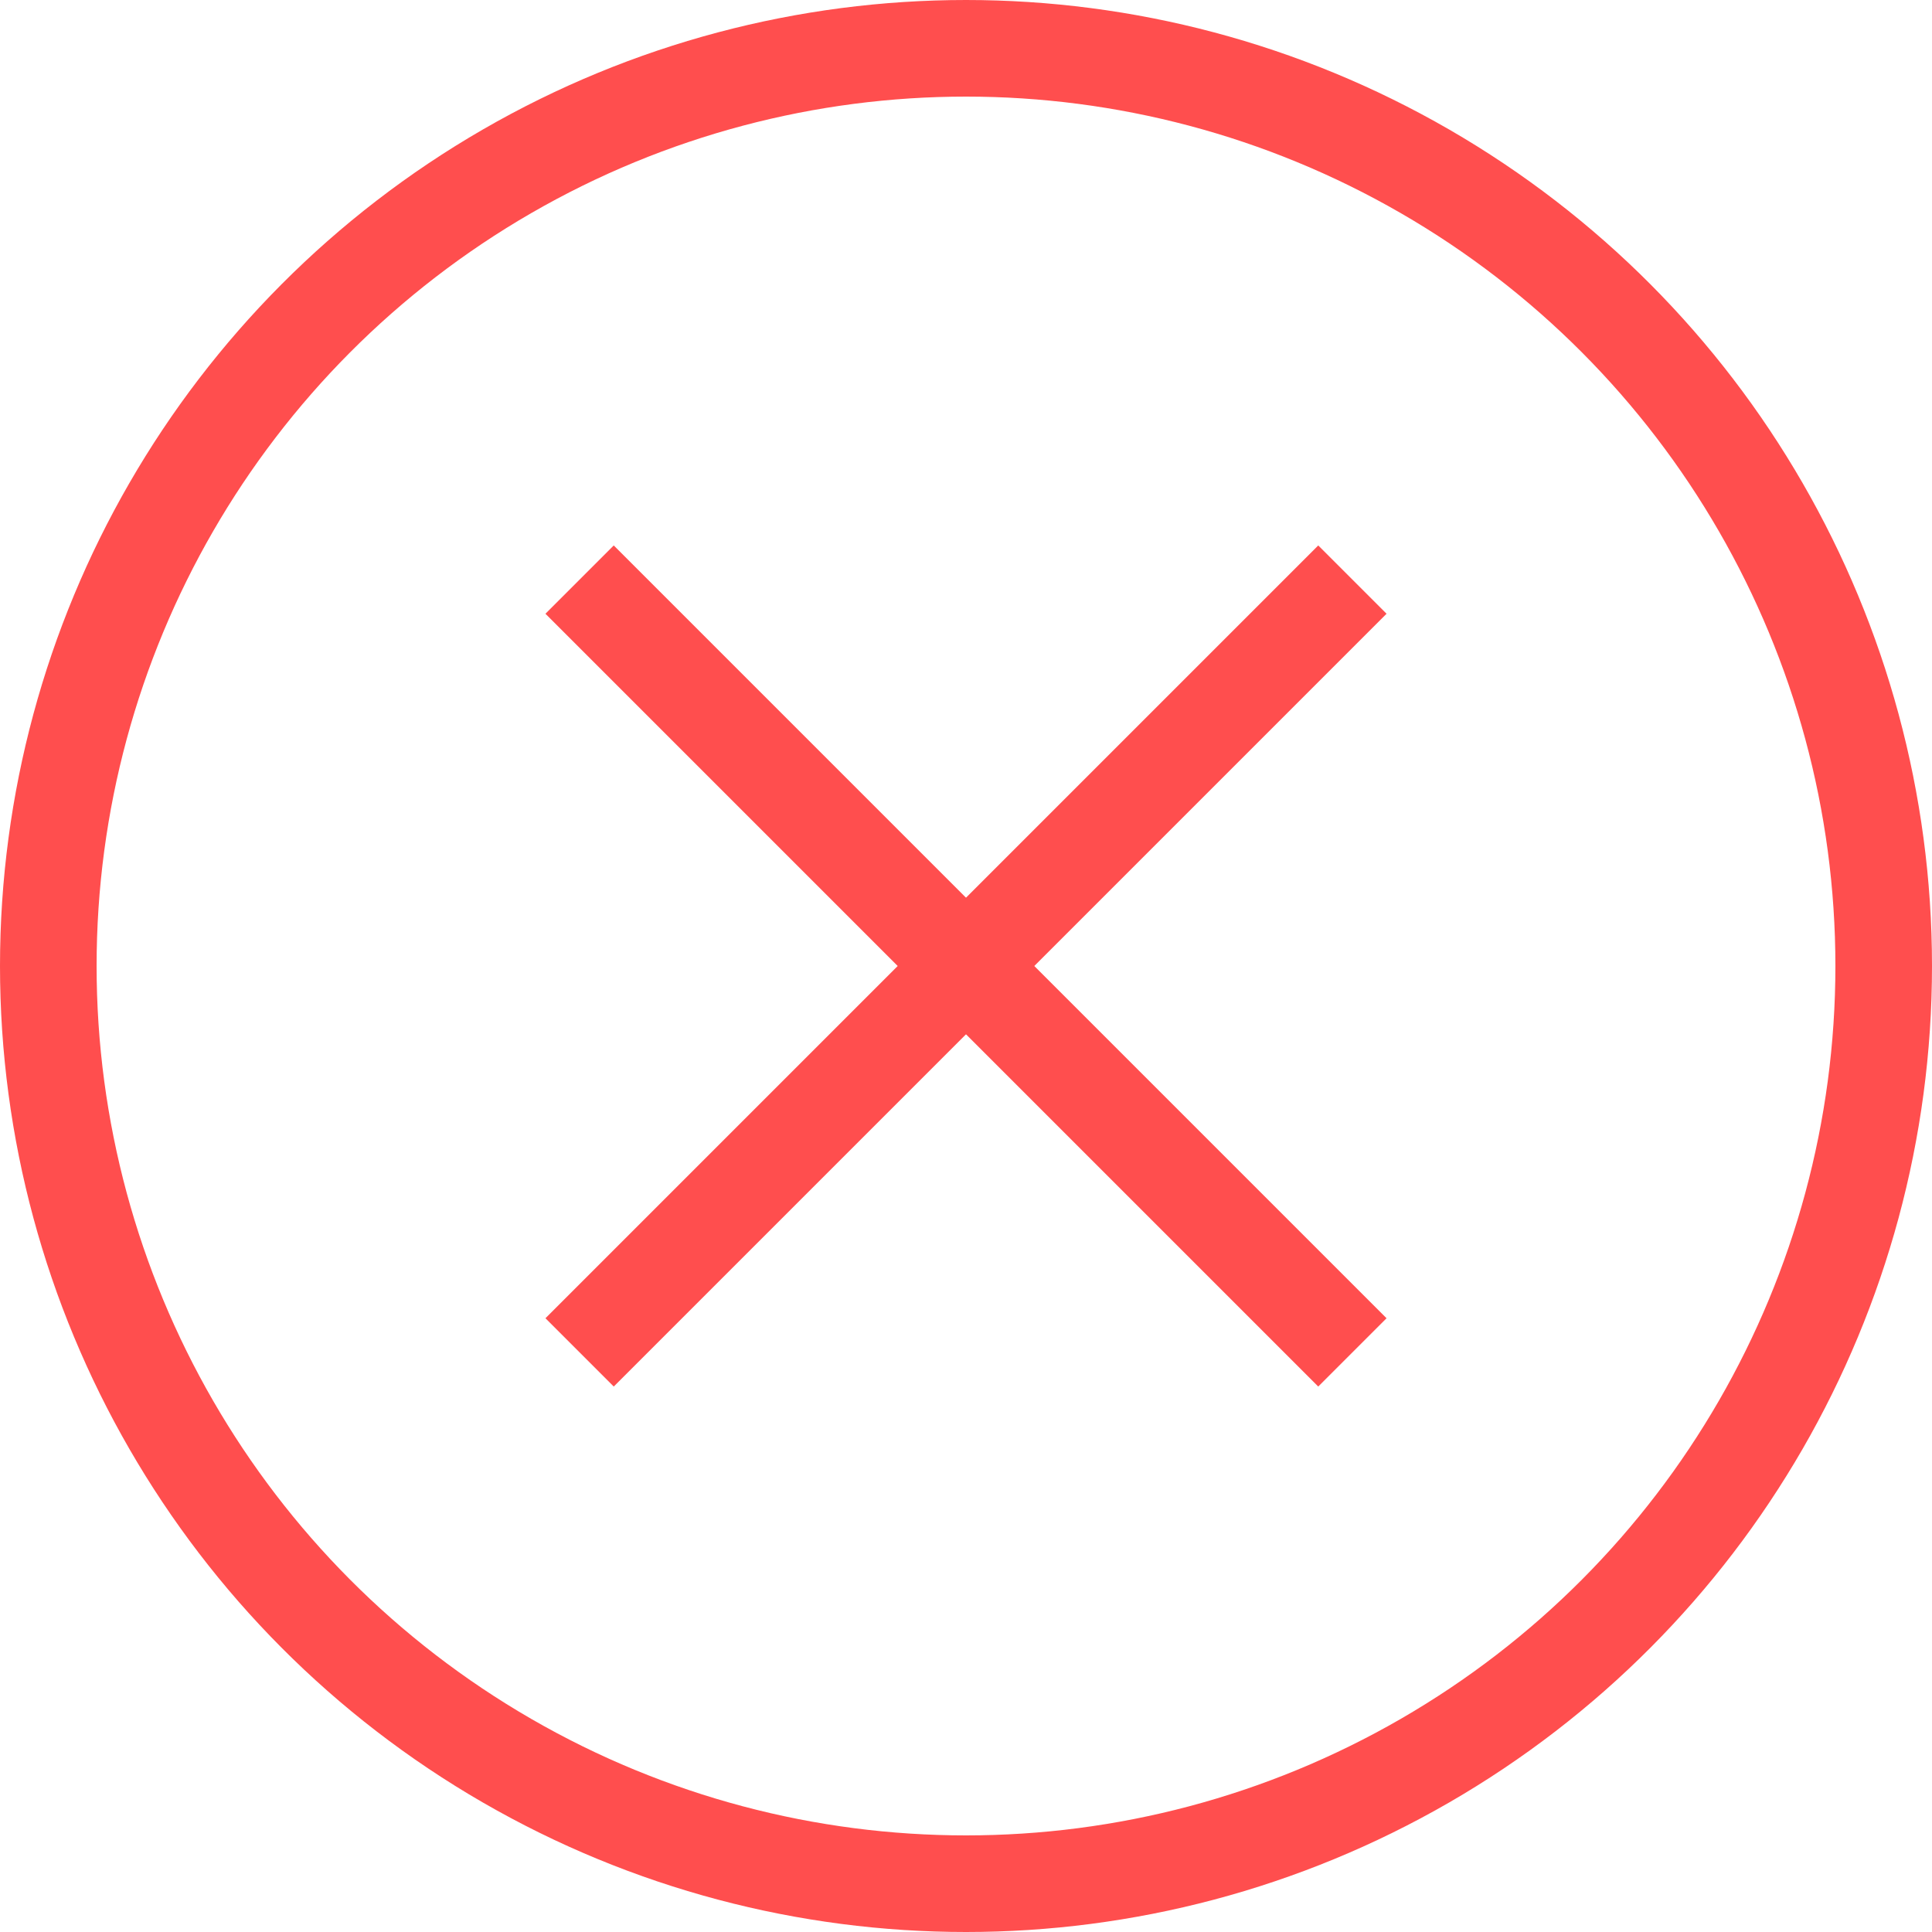 <svg width="20" height="20" viewBox="0 0 20 20" fill="none" xmlns="http://www.w3.org/2000/svg">
  <circle cx="10" cy="10" r="9.5" stroke="#FF4E4E" />
  <path d="M6 6L14 14" stroke="#FF4E4E" />
  <path d="M14 6L6 14" stroke="#FF4E4E" />
</svg>